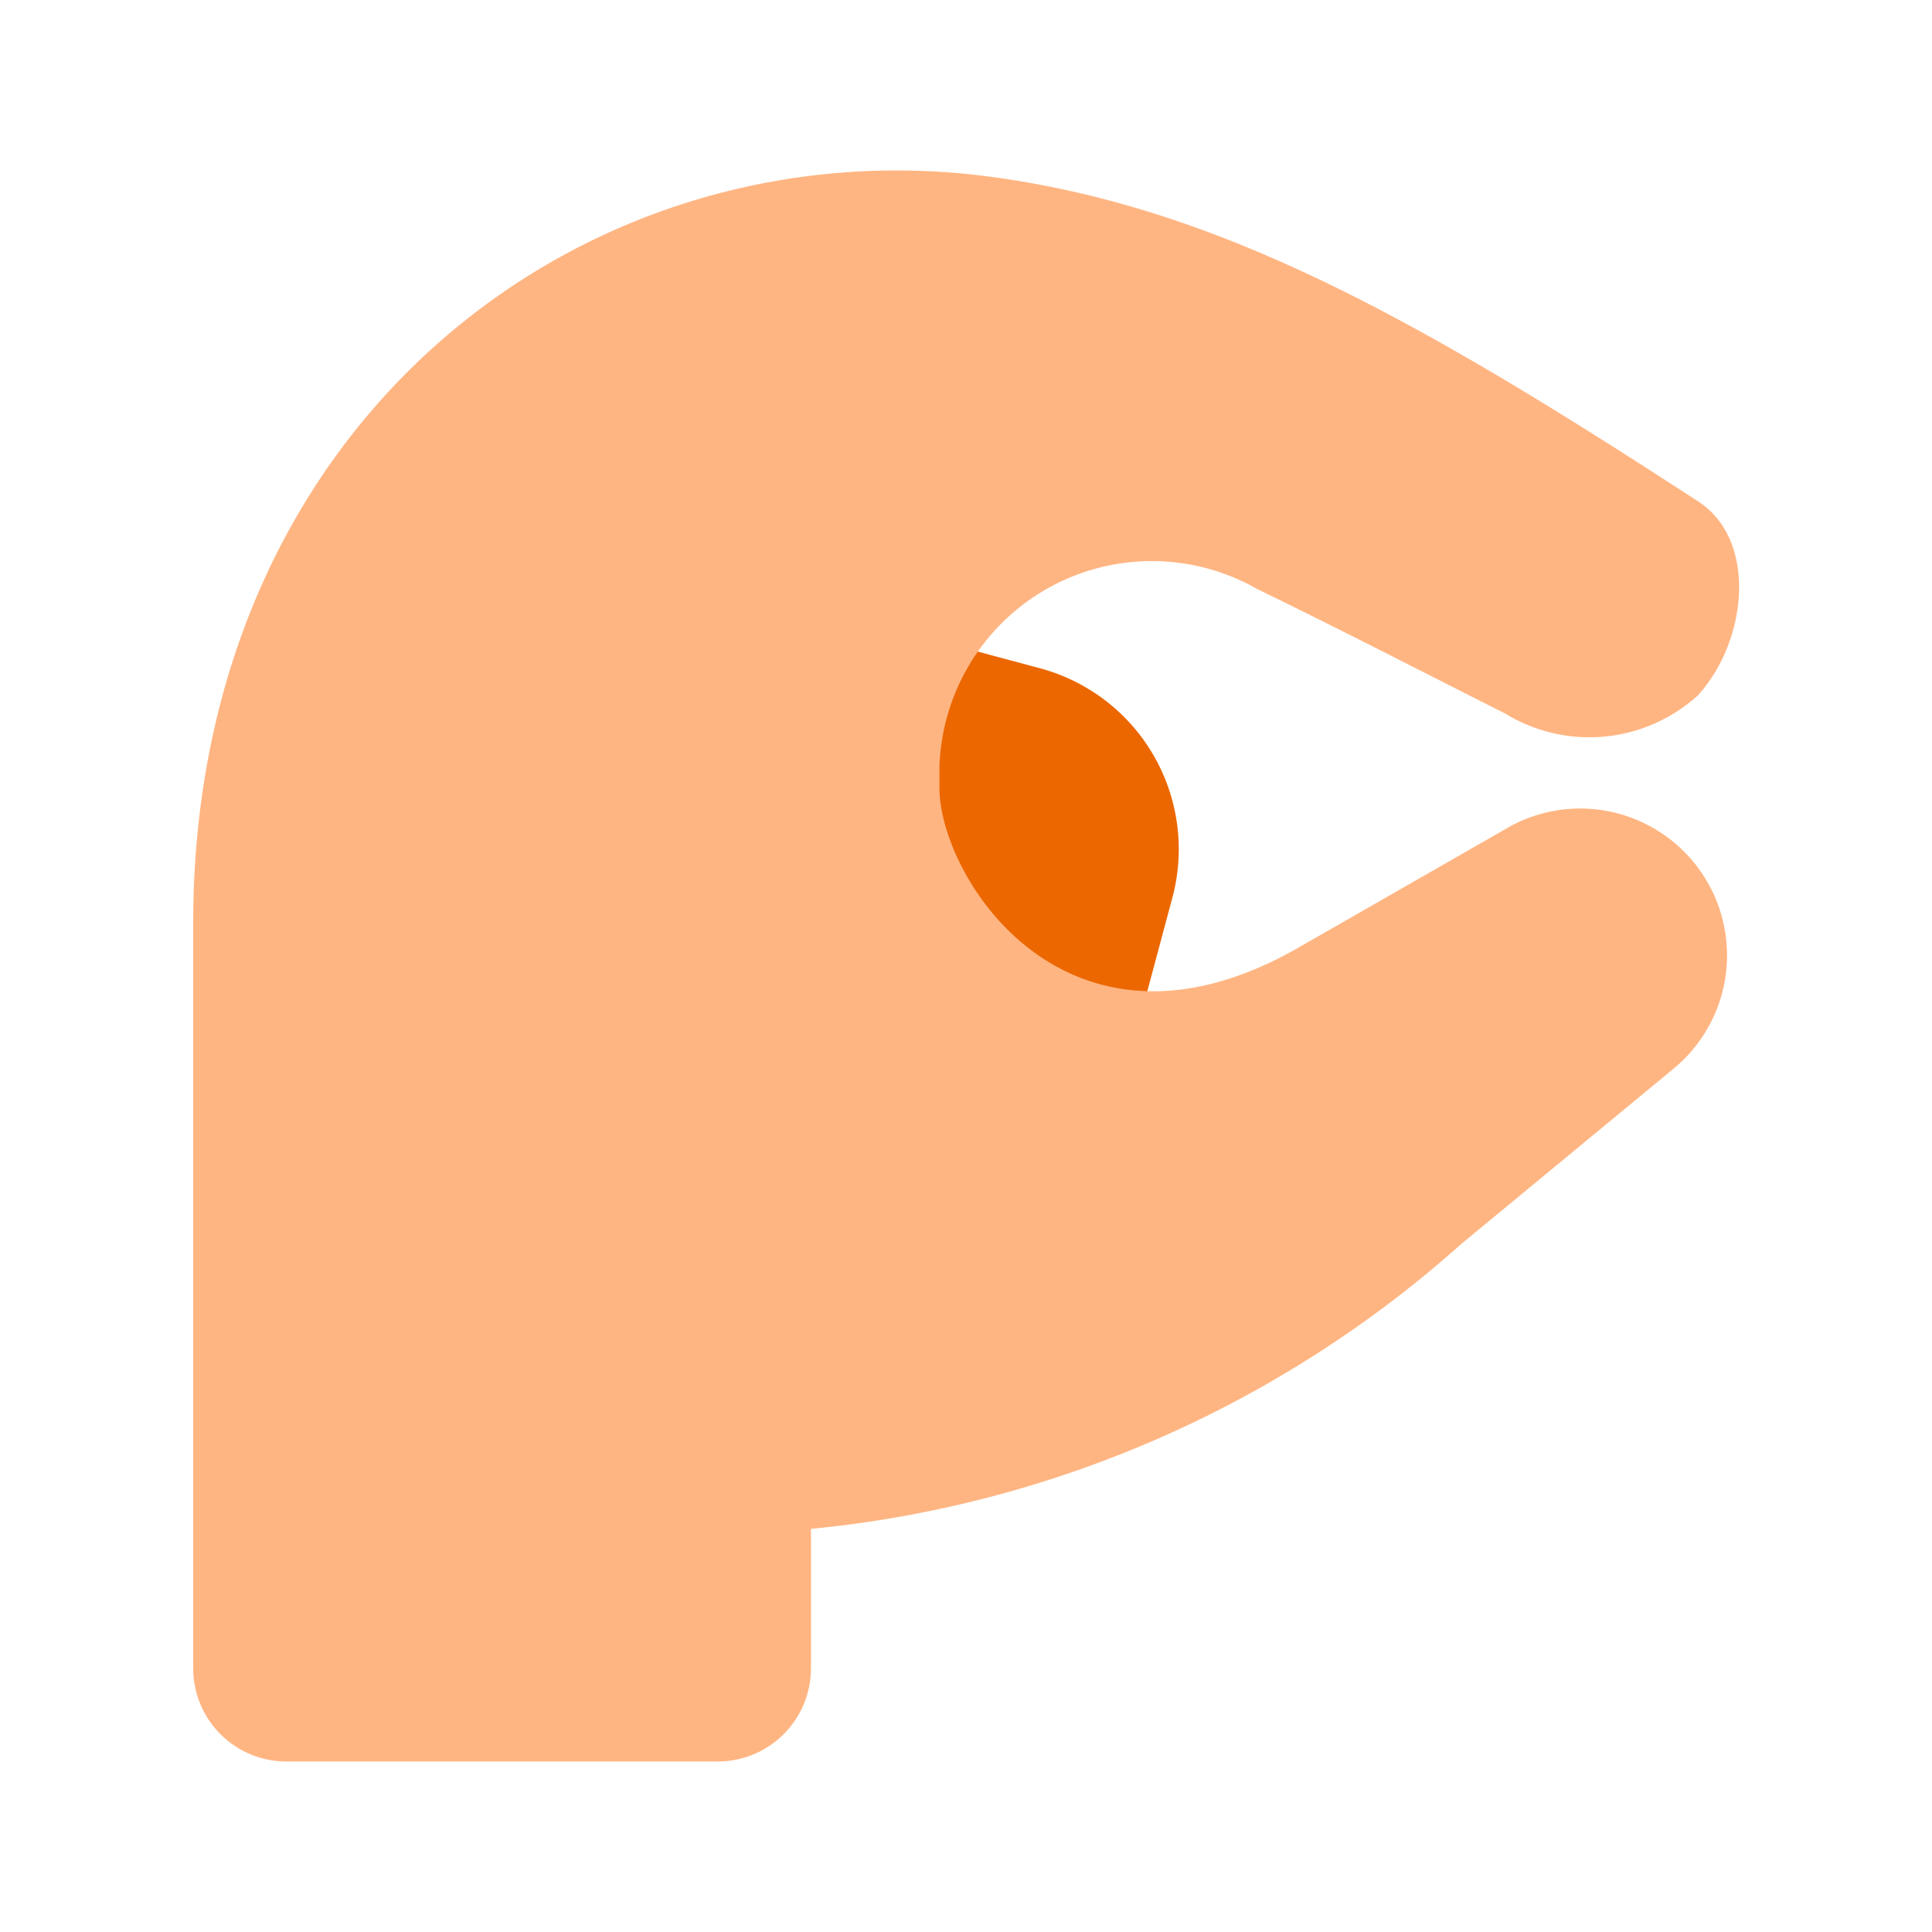 <svg id="Layer_1" data-name="Layer 1" xmlns="http://www.w3.org/2000/svg" viewBox="0 0 40 40"><defs><style>.cls-1{fill:none;}.cls-2{fill:#ec6700;}.cls-3{fill:#ffb582;}</style></defs><rect class="cls-1" width="40" height="40" transform="translate(40 0) rotate(90)"/><path class="cls-2" d="M13.814,13.33h6.3a3.878,3.878,0,0,1,3.878,3.878V24.6a0,0,0,0,1,0,0H13.814a0,0,0,0,1,0,0V13.33A0,0,0,0,1,13.814,13.33Z" transform="translate(5.552 -4.246) rotate(15)"/><path class="cls-3" d="M4,19.109H14.764a0,0,0,0,1,0,0V31.745a0,0,0,0,1,0,0h0A10.764,10.764,0,0,1,4,20.981V19.109A0,0,0,0,1,4,19.109Z"/><path class="cls-3" d="M31.3,17.09l0,0-4.378,2.507c-4.807,2.784-7.472-1.42-7.472-3.288v-.431a4.4,4.4,0,0,1,6.575-3.685c1.949.949,3.67,1.843,5.133,2.577a3.341,3.341,0,0,0,3.993-.371c1.034-1.133,1.237-3.217.013-4.014C29.4,6.631,25.275,4.308,20.543,3.664,12.193,2.529,4,8.662,4,19.109c0,.166.017.323.031.482H4V34.54a1.93,1.93,0,0,0,1.93,1.93h8.93a1.93,1.93,0,0,0,1.93-1.93V31.654a23.624,23.624,0,0,0,13.465-5.9l4.36-3.6A3.04,3.04,0,0,0,31.3,17.09Z"/></svg>